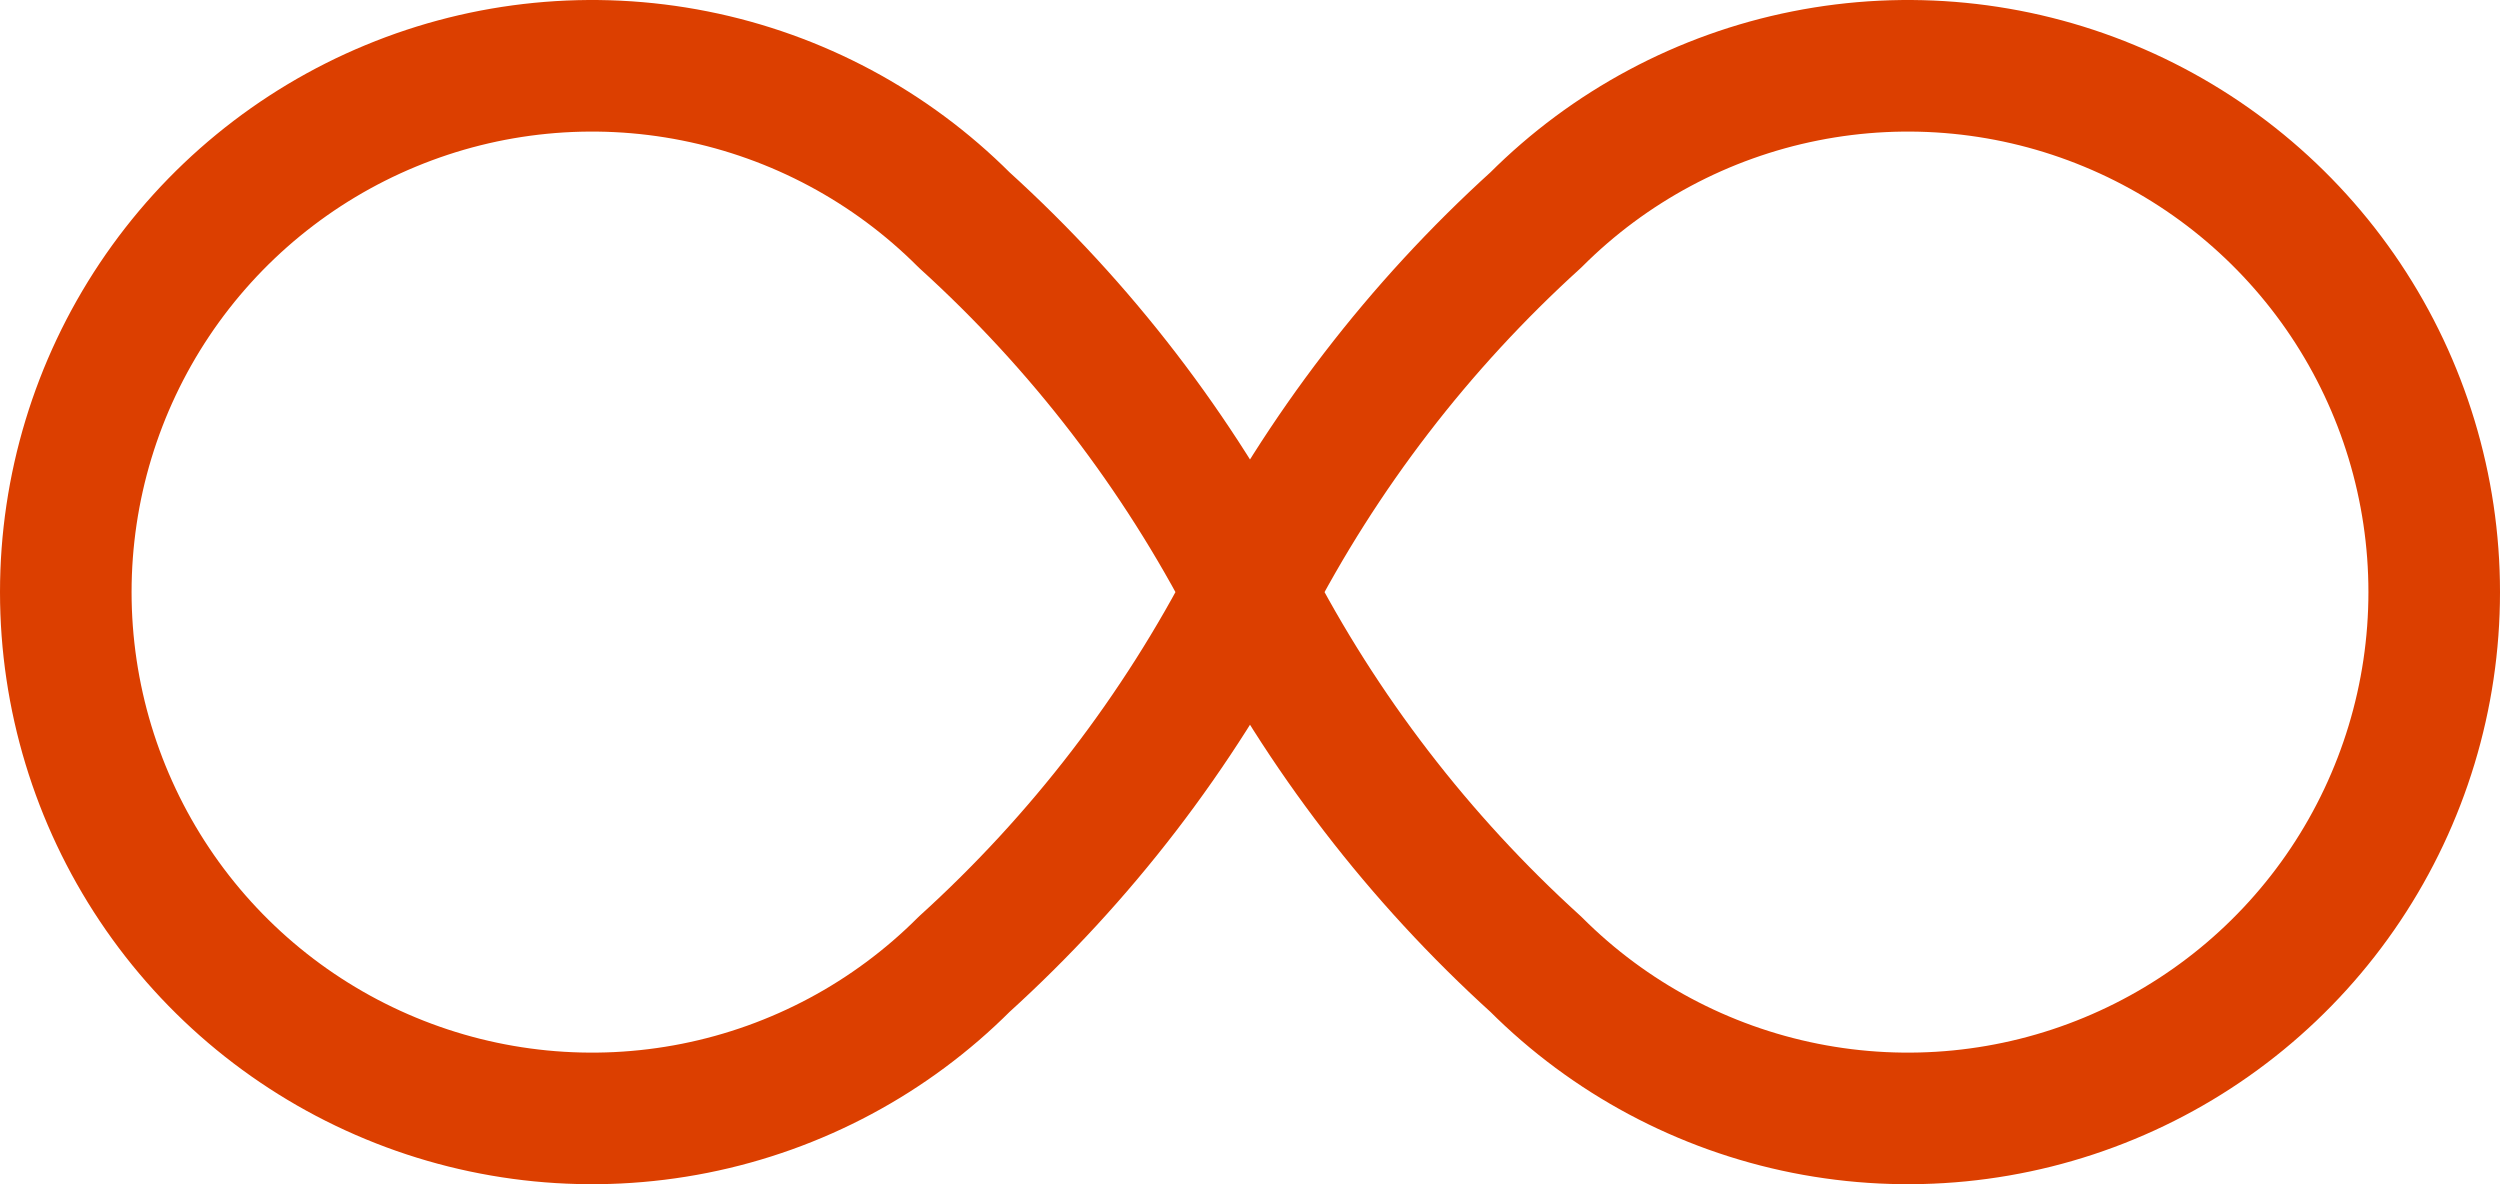 <svg width="38" height="18" viewBox="0 0 38 18" fill="none" xmlns="http://www.w3.org/2000/svg">
    <path d="M14.656 3.344C13.538 2.225 12.113 1.463 10.561 1.154C9.009 0.845 7.4 1.003 5.939 1.609C4.477 2.214 3.227 3.24 2.348 4.555C1.469 5.871 1 7.418 1 9C1 10.582 1.469 12.129 2.348 13.445C3.227 14.761 4.477 15.786 5.939 16.391C7.4 16.997 9.009 17.155 10.561 16.846C12.113 16.537 13.538 15.775 14.656 14.656C16.431 13.046 17.903 11.13 19 9C20.097 6.87 21.569 4.954 23.344 3.344C24.462 2.225 25.887 1.463 27.439 1.154C28.991 0.845 30.6 1.003 32.061 1.609C33.523 2.214 34.773 3.24 35.652 4.555C36.531 5.871 37 7.418 37 9C37 10.582 36.531 12.129 35.652 13.445C34.773 14.761 33.523 15.786 32.061 16.391C30.6 16.997 28.991 17.155 27.439 16.846C25.887 16.537 24.462 15.775 23.344 14.656C21.569 13.046 20.097 11.13 19 9C17.903 6.87 16.431 4.954 14.656 3.344" stroke="#DC3F00" stroke-width="2" stroke-linecap="round" stroke-linejoin="round"/>
</svg>

